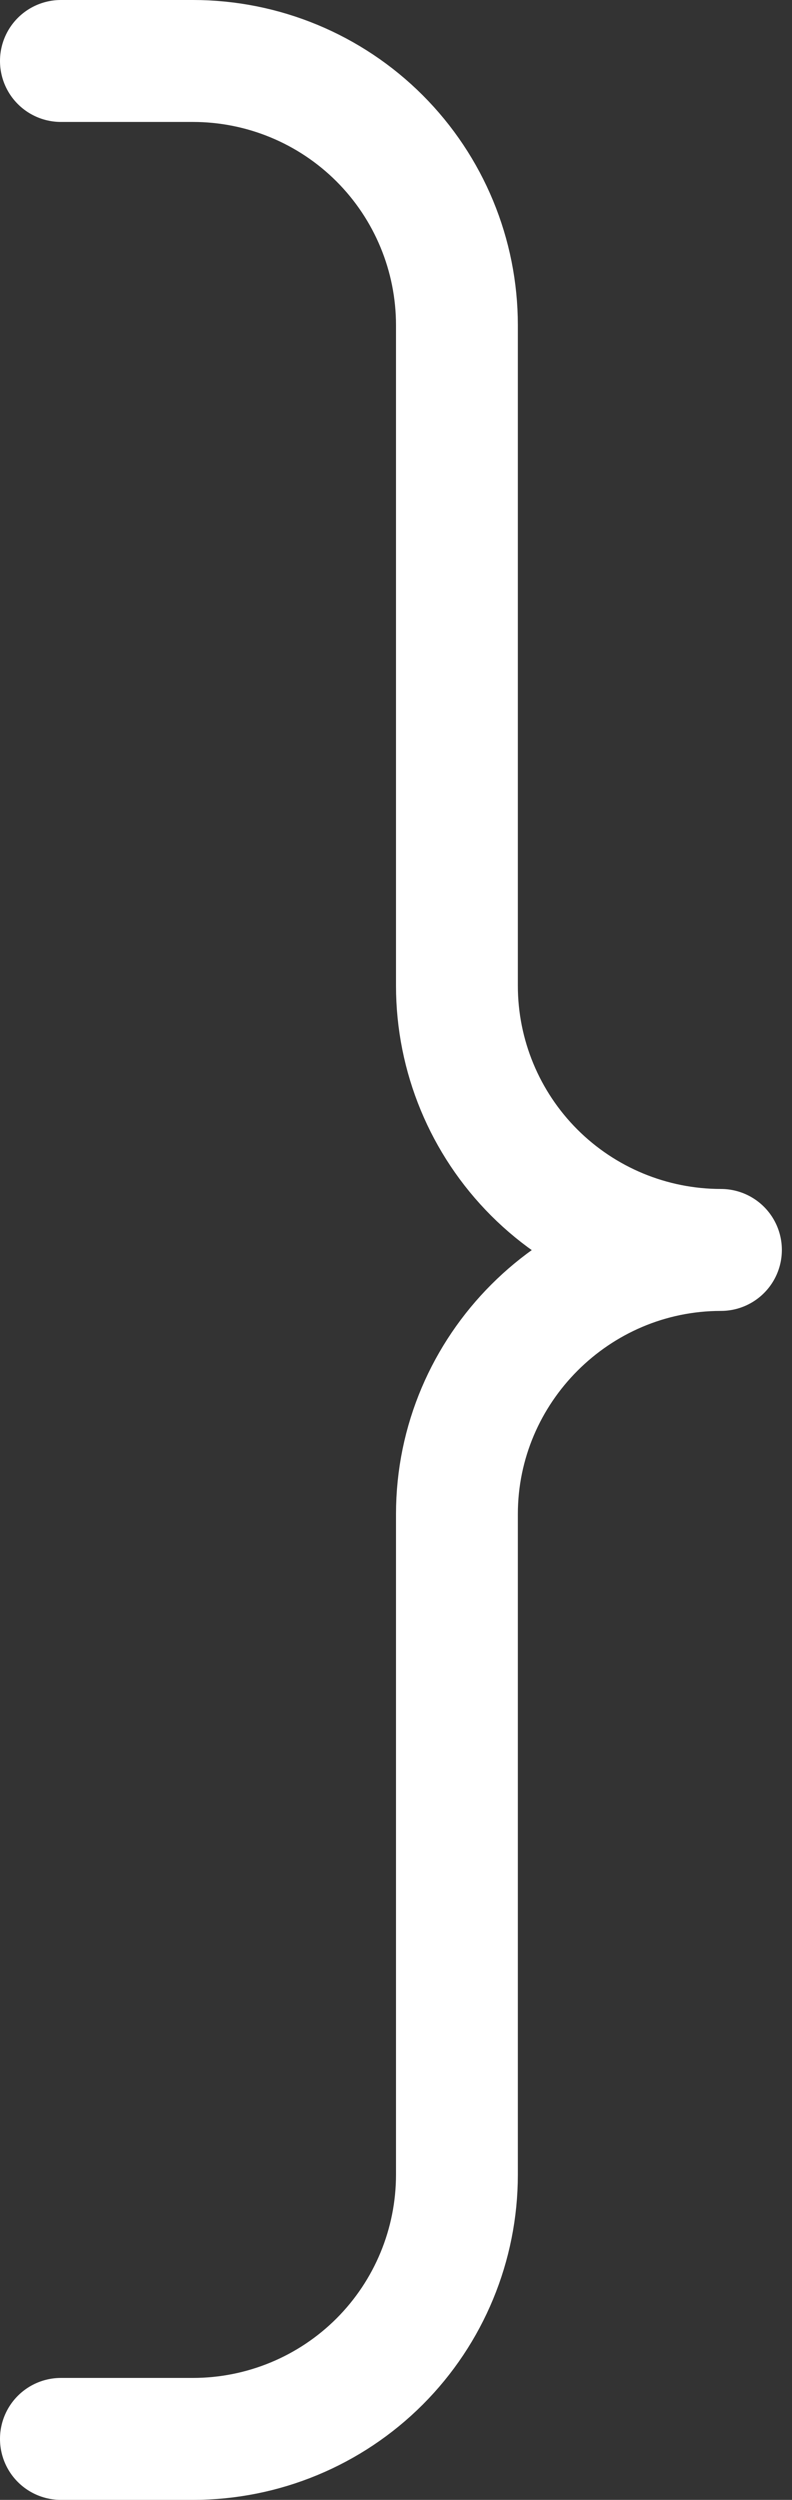 <svg width="26" height="82" viewBox="0 0 26 82" fill="none" xmlns="http://www.w3.org/2000/svg">
<rect x="0" y="0" width="26" height="82" fill="#333333" stroke="none"/>
<path d="M2 80H6.333C8.632 80 10.836 79.087 12.462 77.462C14.087 75.836 15 73.632 15 71.333V49.667C15 44.9 18.9 41 23.667 41C21.368 41 19.164 40.087 17.538 38.462C15.913 36.836 15 34.632 15 32.333V10.667C15 8.368 14.087 6.164 12.462 4.538C10.836 2.913 8.632 2 6.333 2H2" stroke="white" stroke-width="4" stroke-linecap="round" stroke-linejoin="round"/>
</svg>
